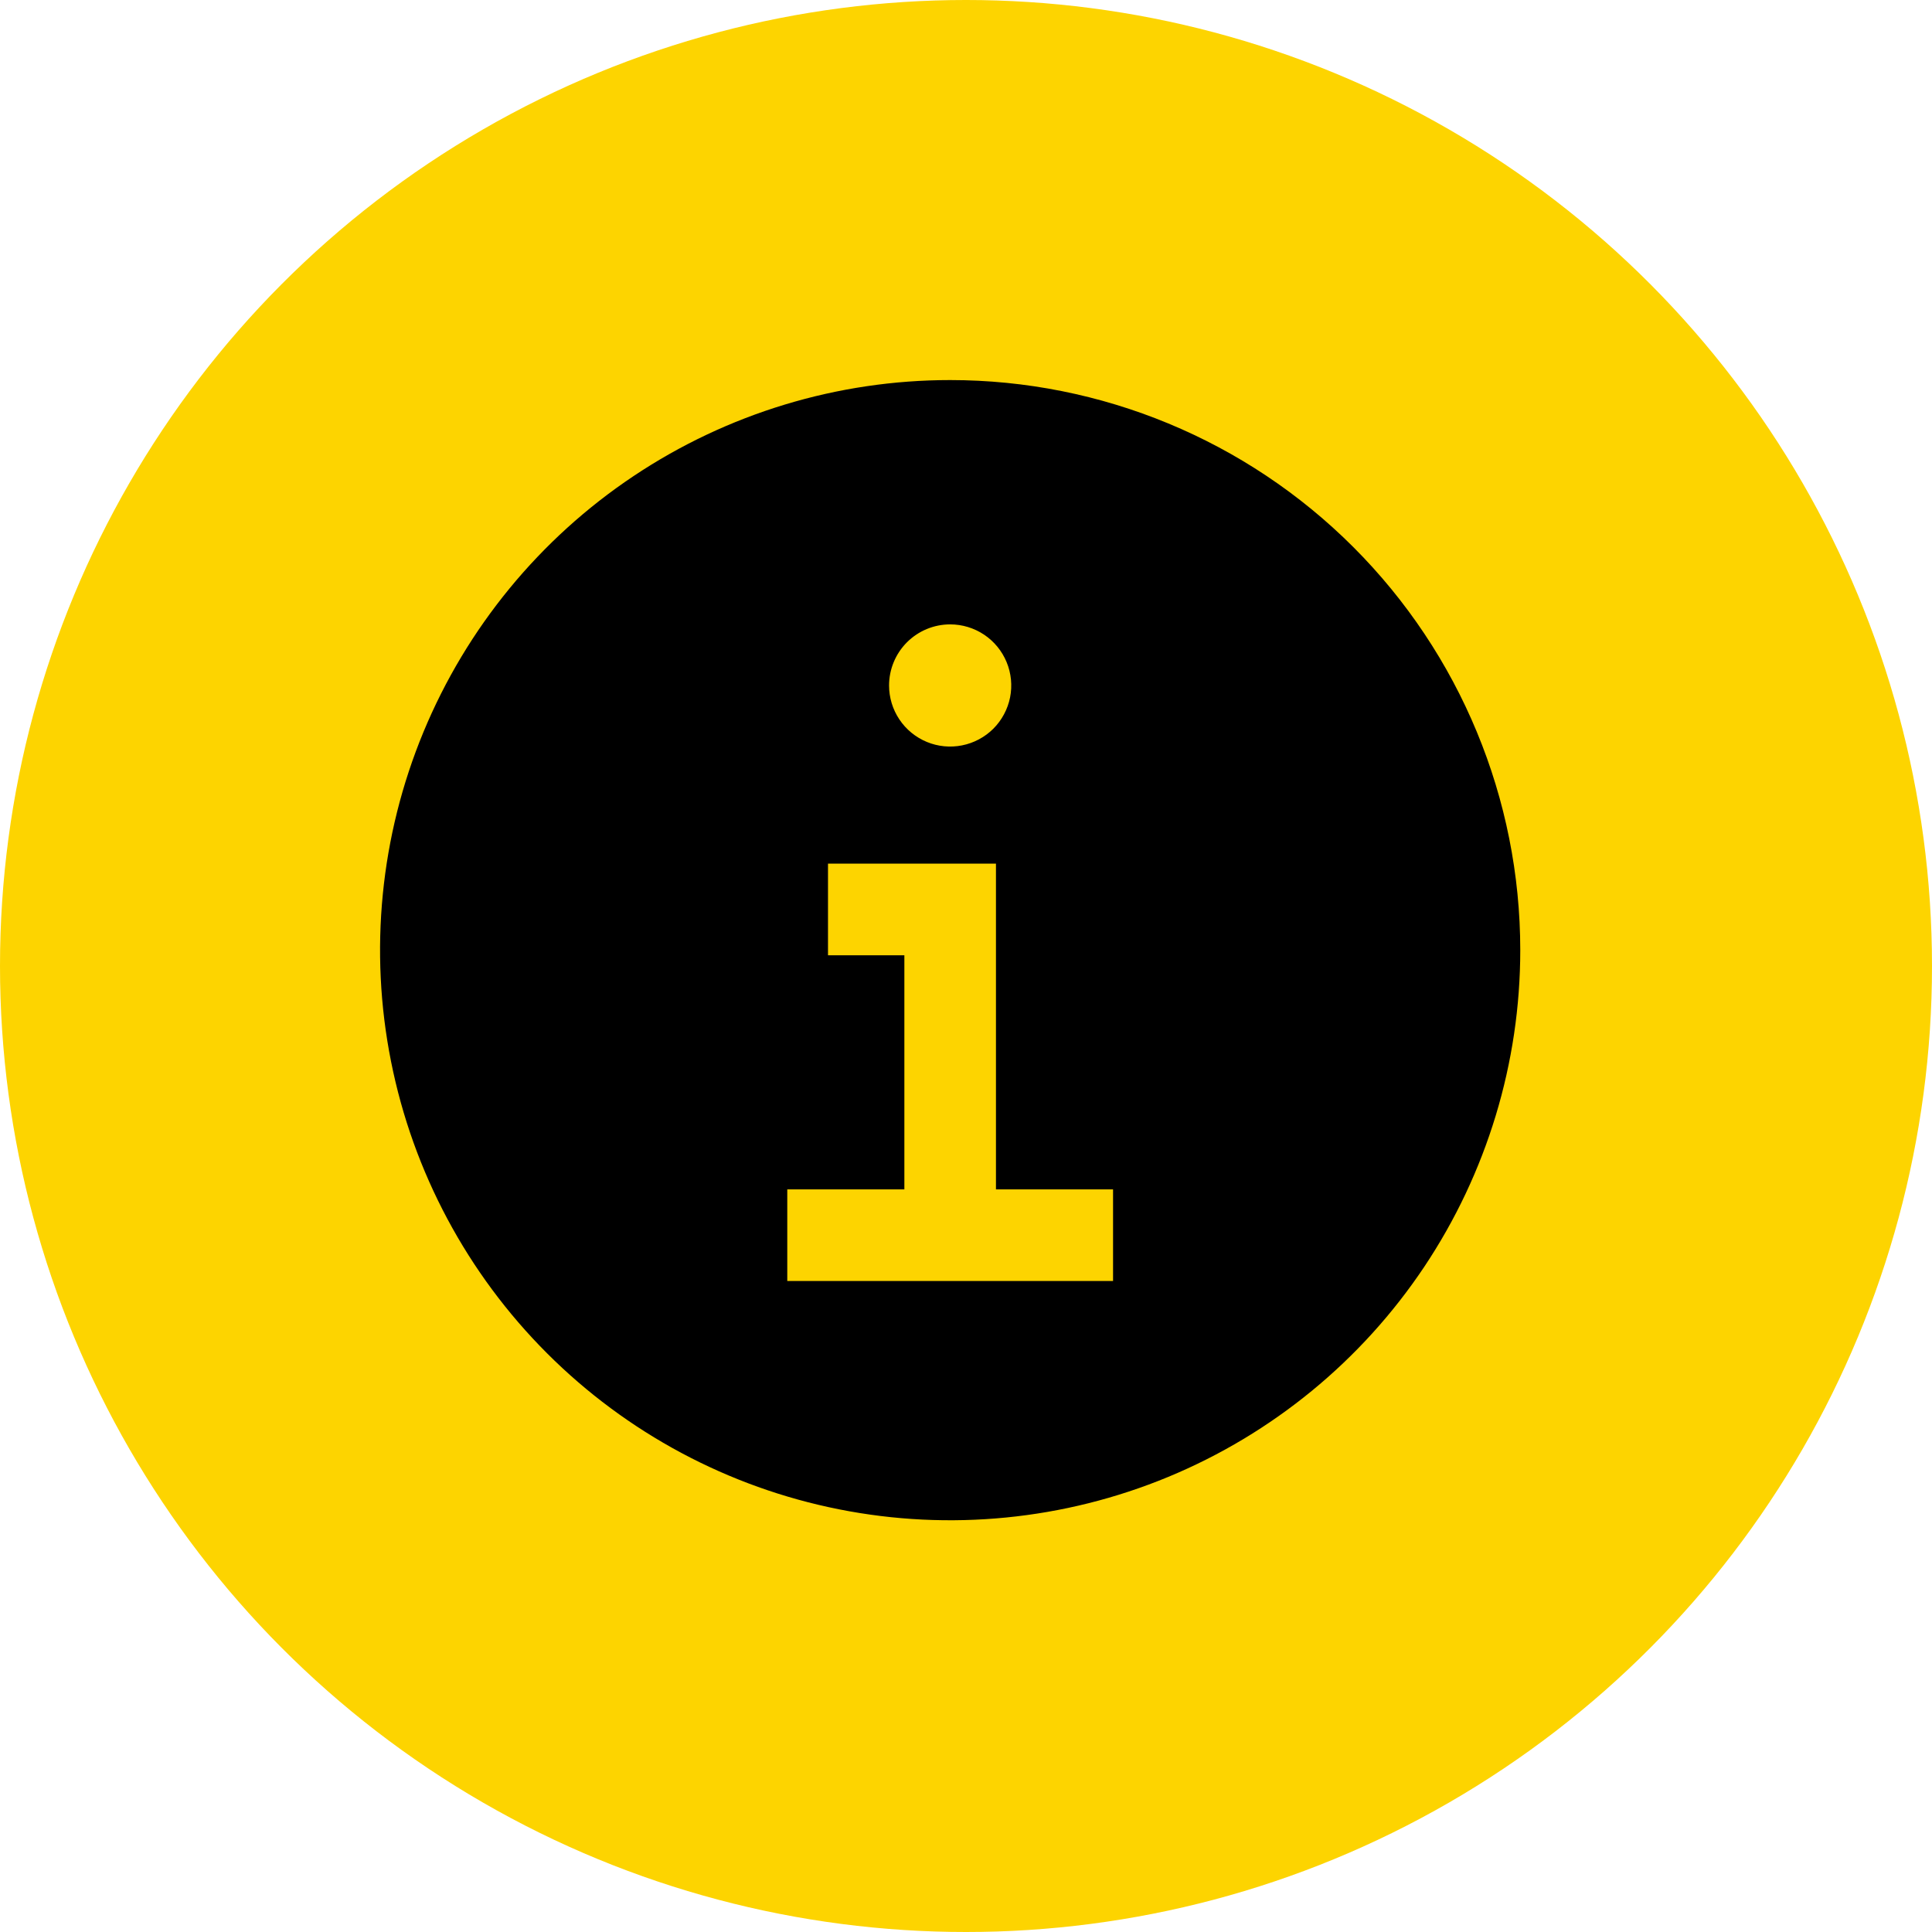 <svg width="61" height="61" viewBox="0 0 61 61" fill="none" xmlns="http://www.w3.org/2000/svg">
<circle cx="30.5" cy="30.5" r="30.5" fill="#FDD400"/>
<path d="M30 12C26.44 12 22.96 13.056 20 15.034C17.04 17.011 14.733 19.823 13.37 23.112C12.008 26.401 11.651 30.02 12.346 33.512C13.04 37.003 14.755 40.211 17.272 42.728C19.789 45.245 22.997 46.96 26.488 47.654C29.98 48.349 33.599 47.992 36.888 46.63C40.177 45.267 42.989 42.96 44.967 40C46.944 37.04 48 33.56 48 30C48 25.226 46.104 20.648 42.728 17.272C39.352 13.896 34.774 12 30 12ZM30 19.714C30.381 19.714 30.754 19.827 31.072 20.039C31.389 20.251 31.636 20.552 31.782 20.905C31.928 21.257 31.966 21.645 31.892 22.019C31.817 22.393 31.633 22.737 31.364 23.007C31.094 23.276 30.75 23.46 30.376 23.534C30.002 23.609 29.614 23.571 29.262 23.425C28.91 23.279 28.608 23.032 28.396 22.714C28.184 22.397 28.071 22.024 28.071 21.643C28.071 21.131 28.275 20.641 28.636 20.279C28.998 19.918 29.488 19.714 30 19.714ZM35.143 40.446H24.857V37.554H28.554V30.161H26.143V27.268H31.446V37.554H35.143V40.446Z" fill="black"/>
</svg>
